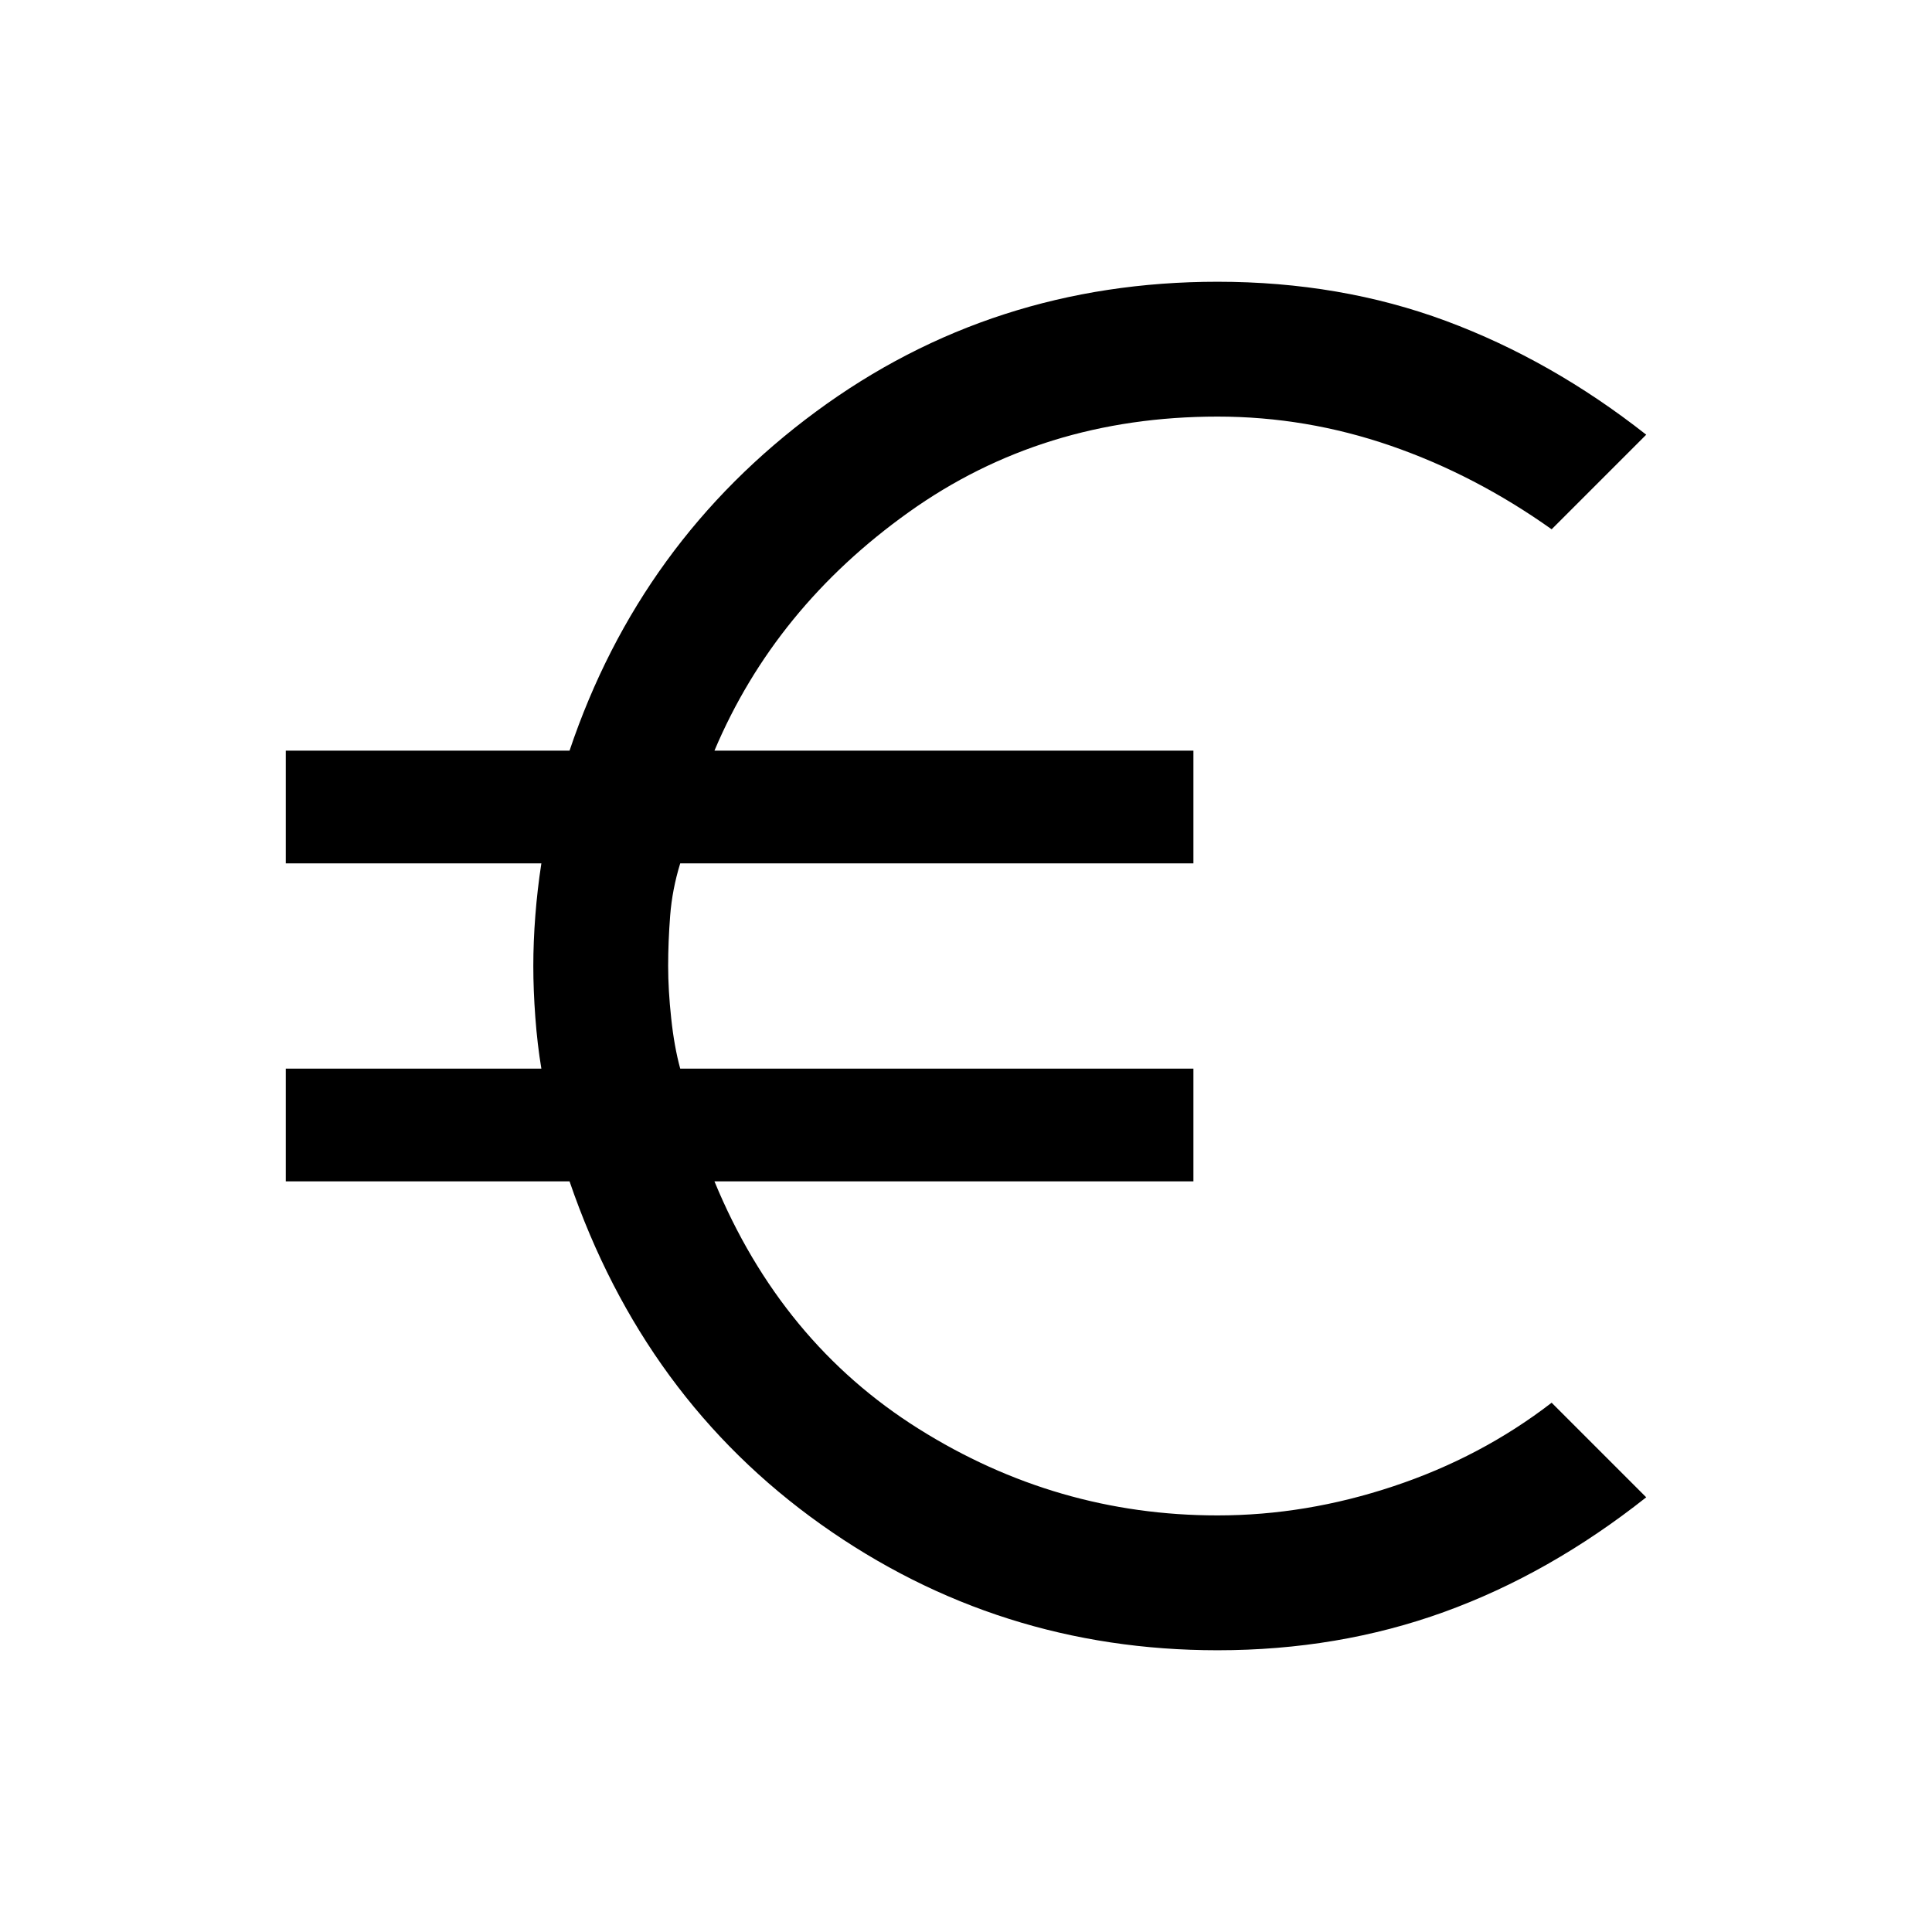 <svg xmlns="http://www.w3.org/2000/svg" height="24" width="24"><path d="M15.125 20.5q-2.725 0-4.925-1.562-2.2-1.563-3.125-4.263H3.55v-1.4h3.175q-.05-.3-.075-.638-.025-.337-.025-.637t.025-.625q.025-.325.075-.65H3.55v-1.4h3.525q.875-2.6 3.063-4.213Q12.325 3.5 15.125 3.5q1.525 0 2.838.487 1.312.488 2.487 1.413l-1.175 1.175q-.95-.675-2-1.038-1.05-.362-2.15-.362-2.175 0-3.837 1.188Q9.625 7.55 8.875 9.325h5.95v1.4H8.45q-.1.325-.125.65Q8.3 11.7 8.3 12t.038.65q.037.35.112.625h6.375v1.4h-5.95q.825 2 2.538 3.075 1.712 1.075 3.712 1.075 1.1 0 2.187-.363 1.088-.362 1.963-1.037L20.45 18.6q-1.2.95-2.512 1.425-1.313.475-2.813.475Z"/></svg>